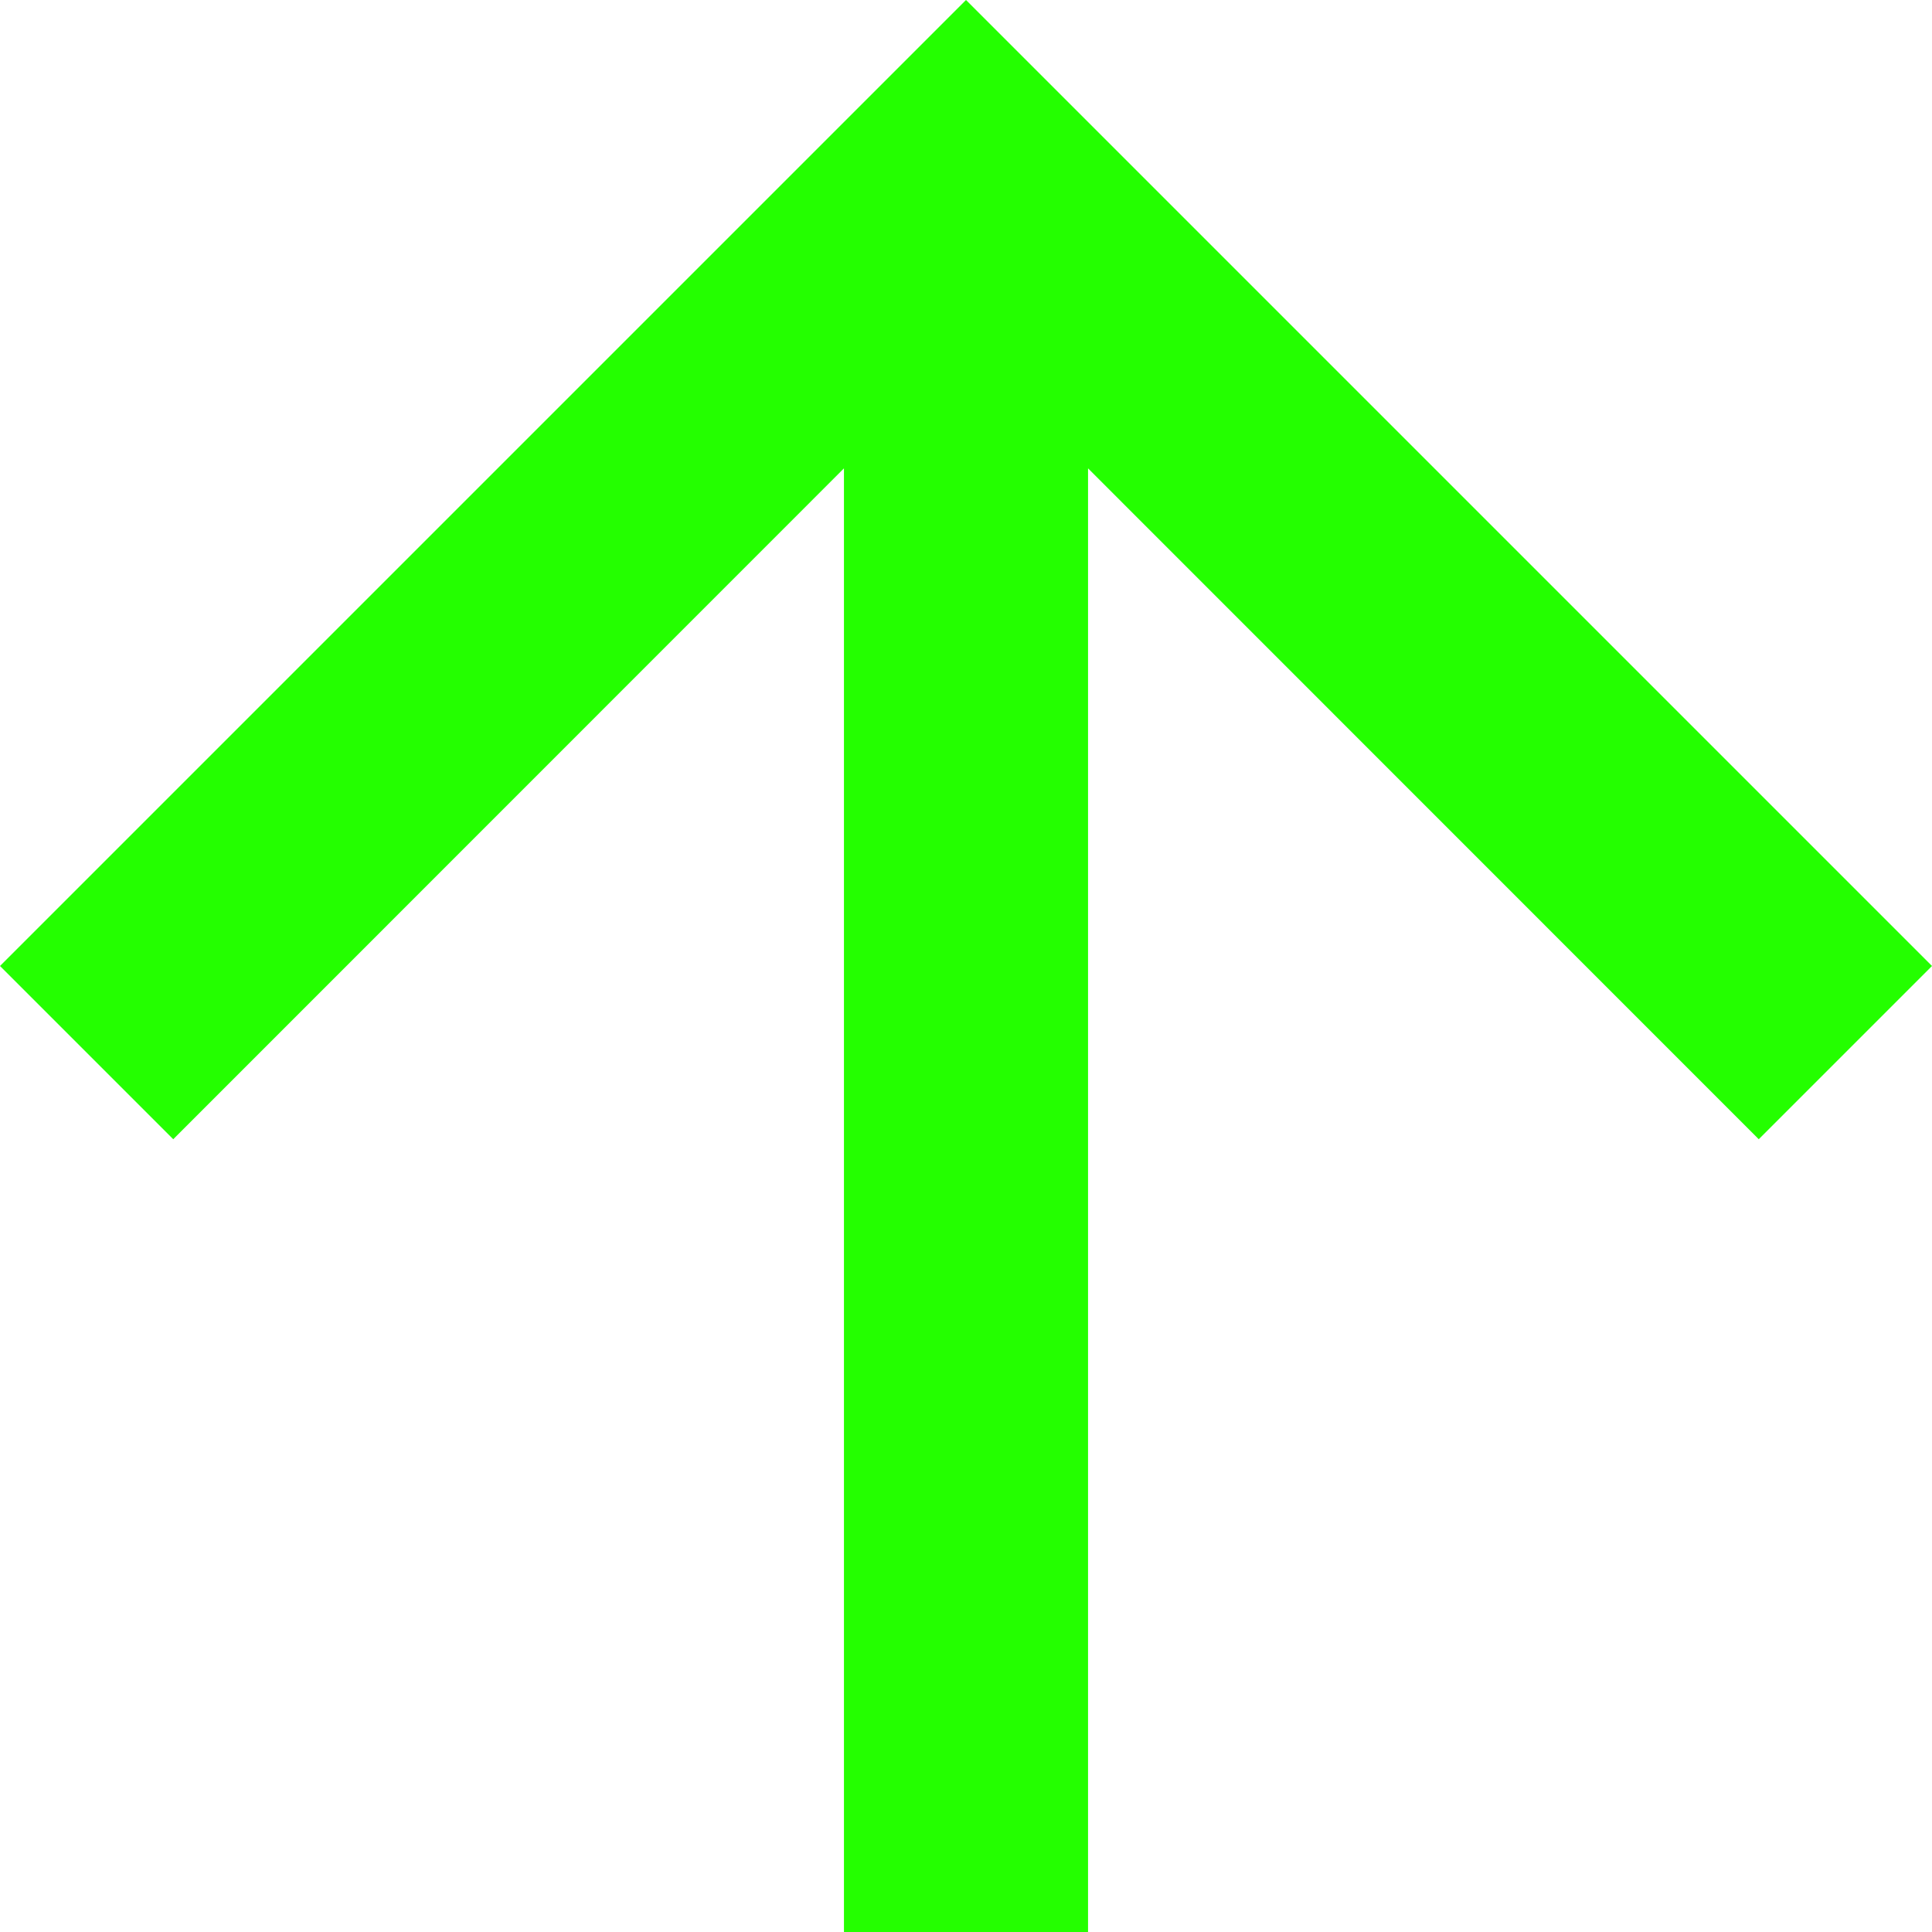 <svg width="12" height="12" viewBox="0 0 12 12" fill="none" xmlns="http://www.w3.org/2000/svg">
<path d="M6.758 12L5.242 12L5.242 2.909L1.076 7.076L-4.29138e-07 6L6 4.29138e-07L12 6L10.924 7.076L6.758 2.909L6.758 12Z" fill="#24FF00"/>
</svg>
